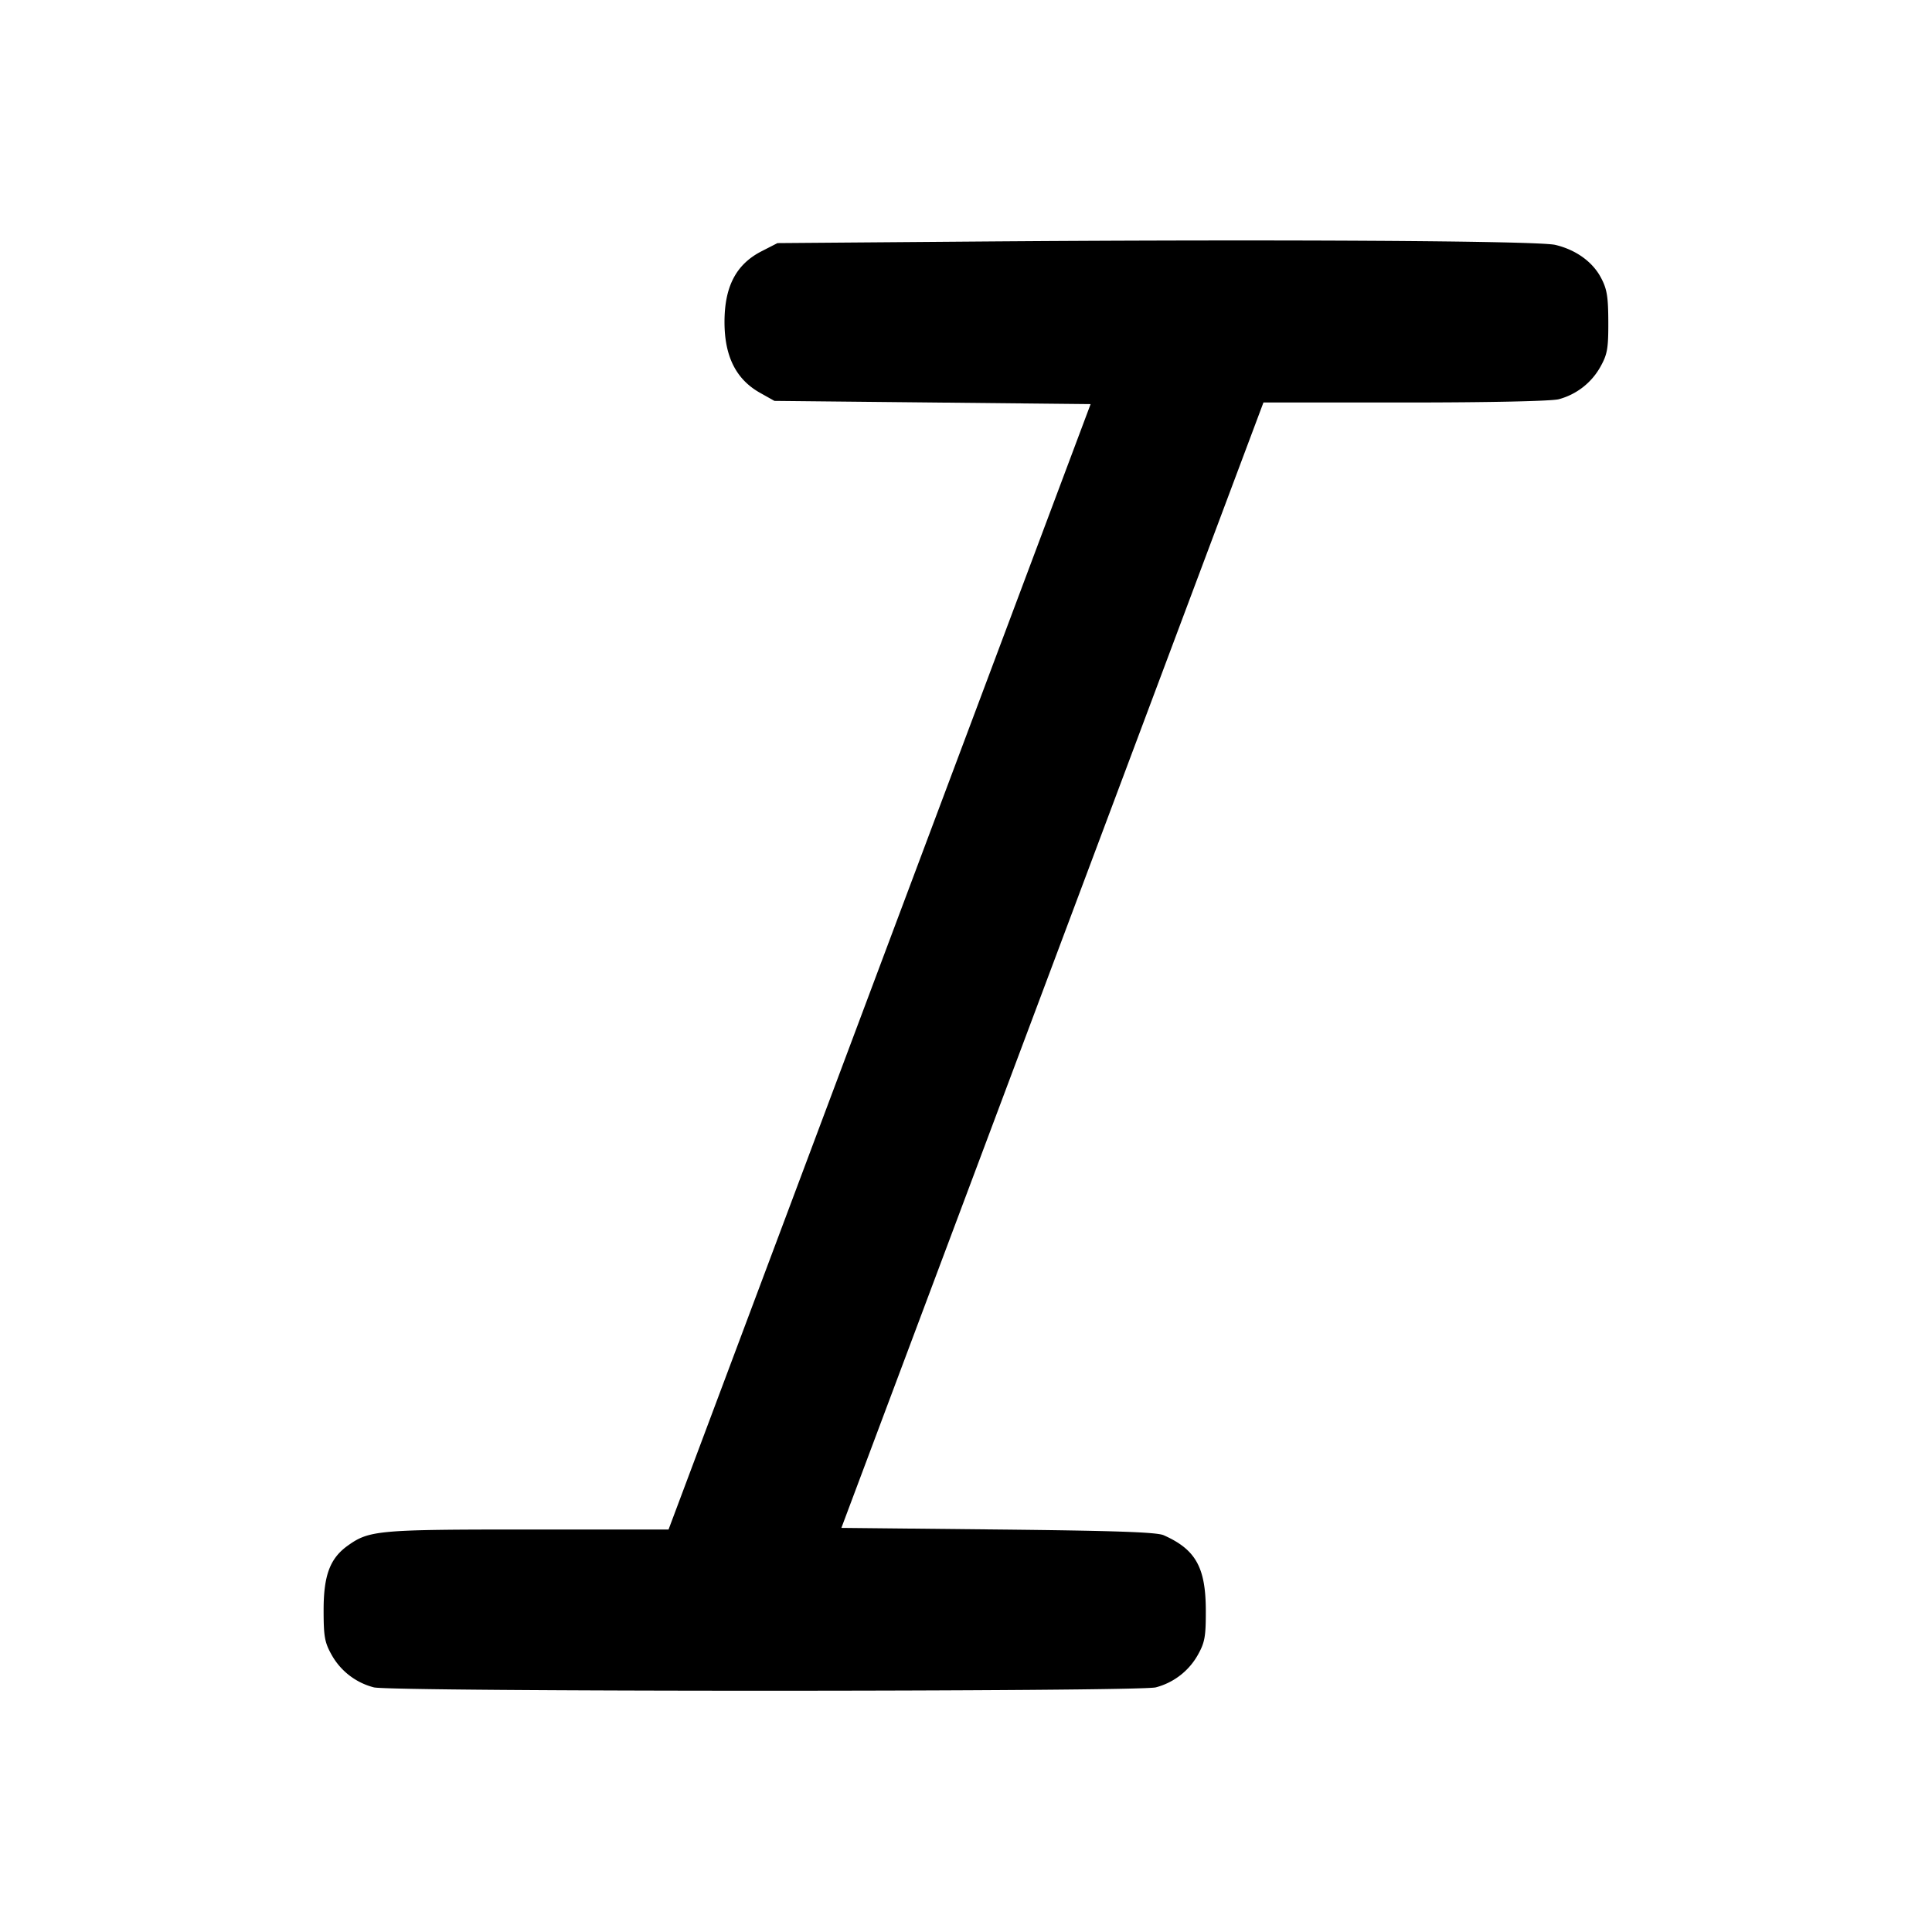 <svg xmlns="http://www.w3.org/2000/svg" width="24" height="24" fill="none" stroke="currentColor" stroke-width="2" stroke-linecap="round" stroke-linejoin="round"><path d="m12.199 3-2.541.02-.199.102C9.144 3.284 9 3.56 9 4c0 .428.144.713.442.88l.178.1 1.964.02 1.964.02-2.622 6.99L8.305 19H6.559c-1.86 0-1.972.01-2.237.199-.222.158-.302.369-.302.801 0 .331.013.403.1.558a.84.84 0 0 0 .524.403c.208.056 9.506.056 9.714 0a.844.844 0 0 0 .522-.403c.087-.156.1-.226.099-.558-.002-.531-.127-.753-.524-.929-.086-.038-.607-.056-2.059-.071l-1.944-.02 2.622-6.99L15.695 5h1.762c1.058 0 1.821-.017 1.908-.041a.842.842 0 0 0 .515-.401c.087-.156.1-.226.099-.558-.001-.315-.016-.409-.091-.55-.104-.198-.313-.348-.568-.408-.217-.051-3.502-.07-7.121-.042" fill="#000" fill-rule="evenodd" stroke="none"/></svg>